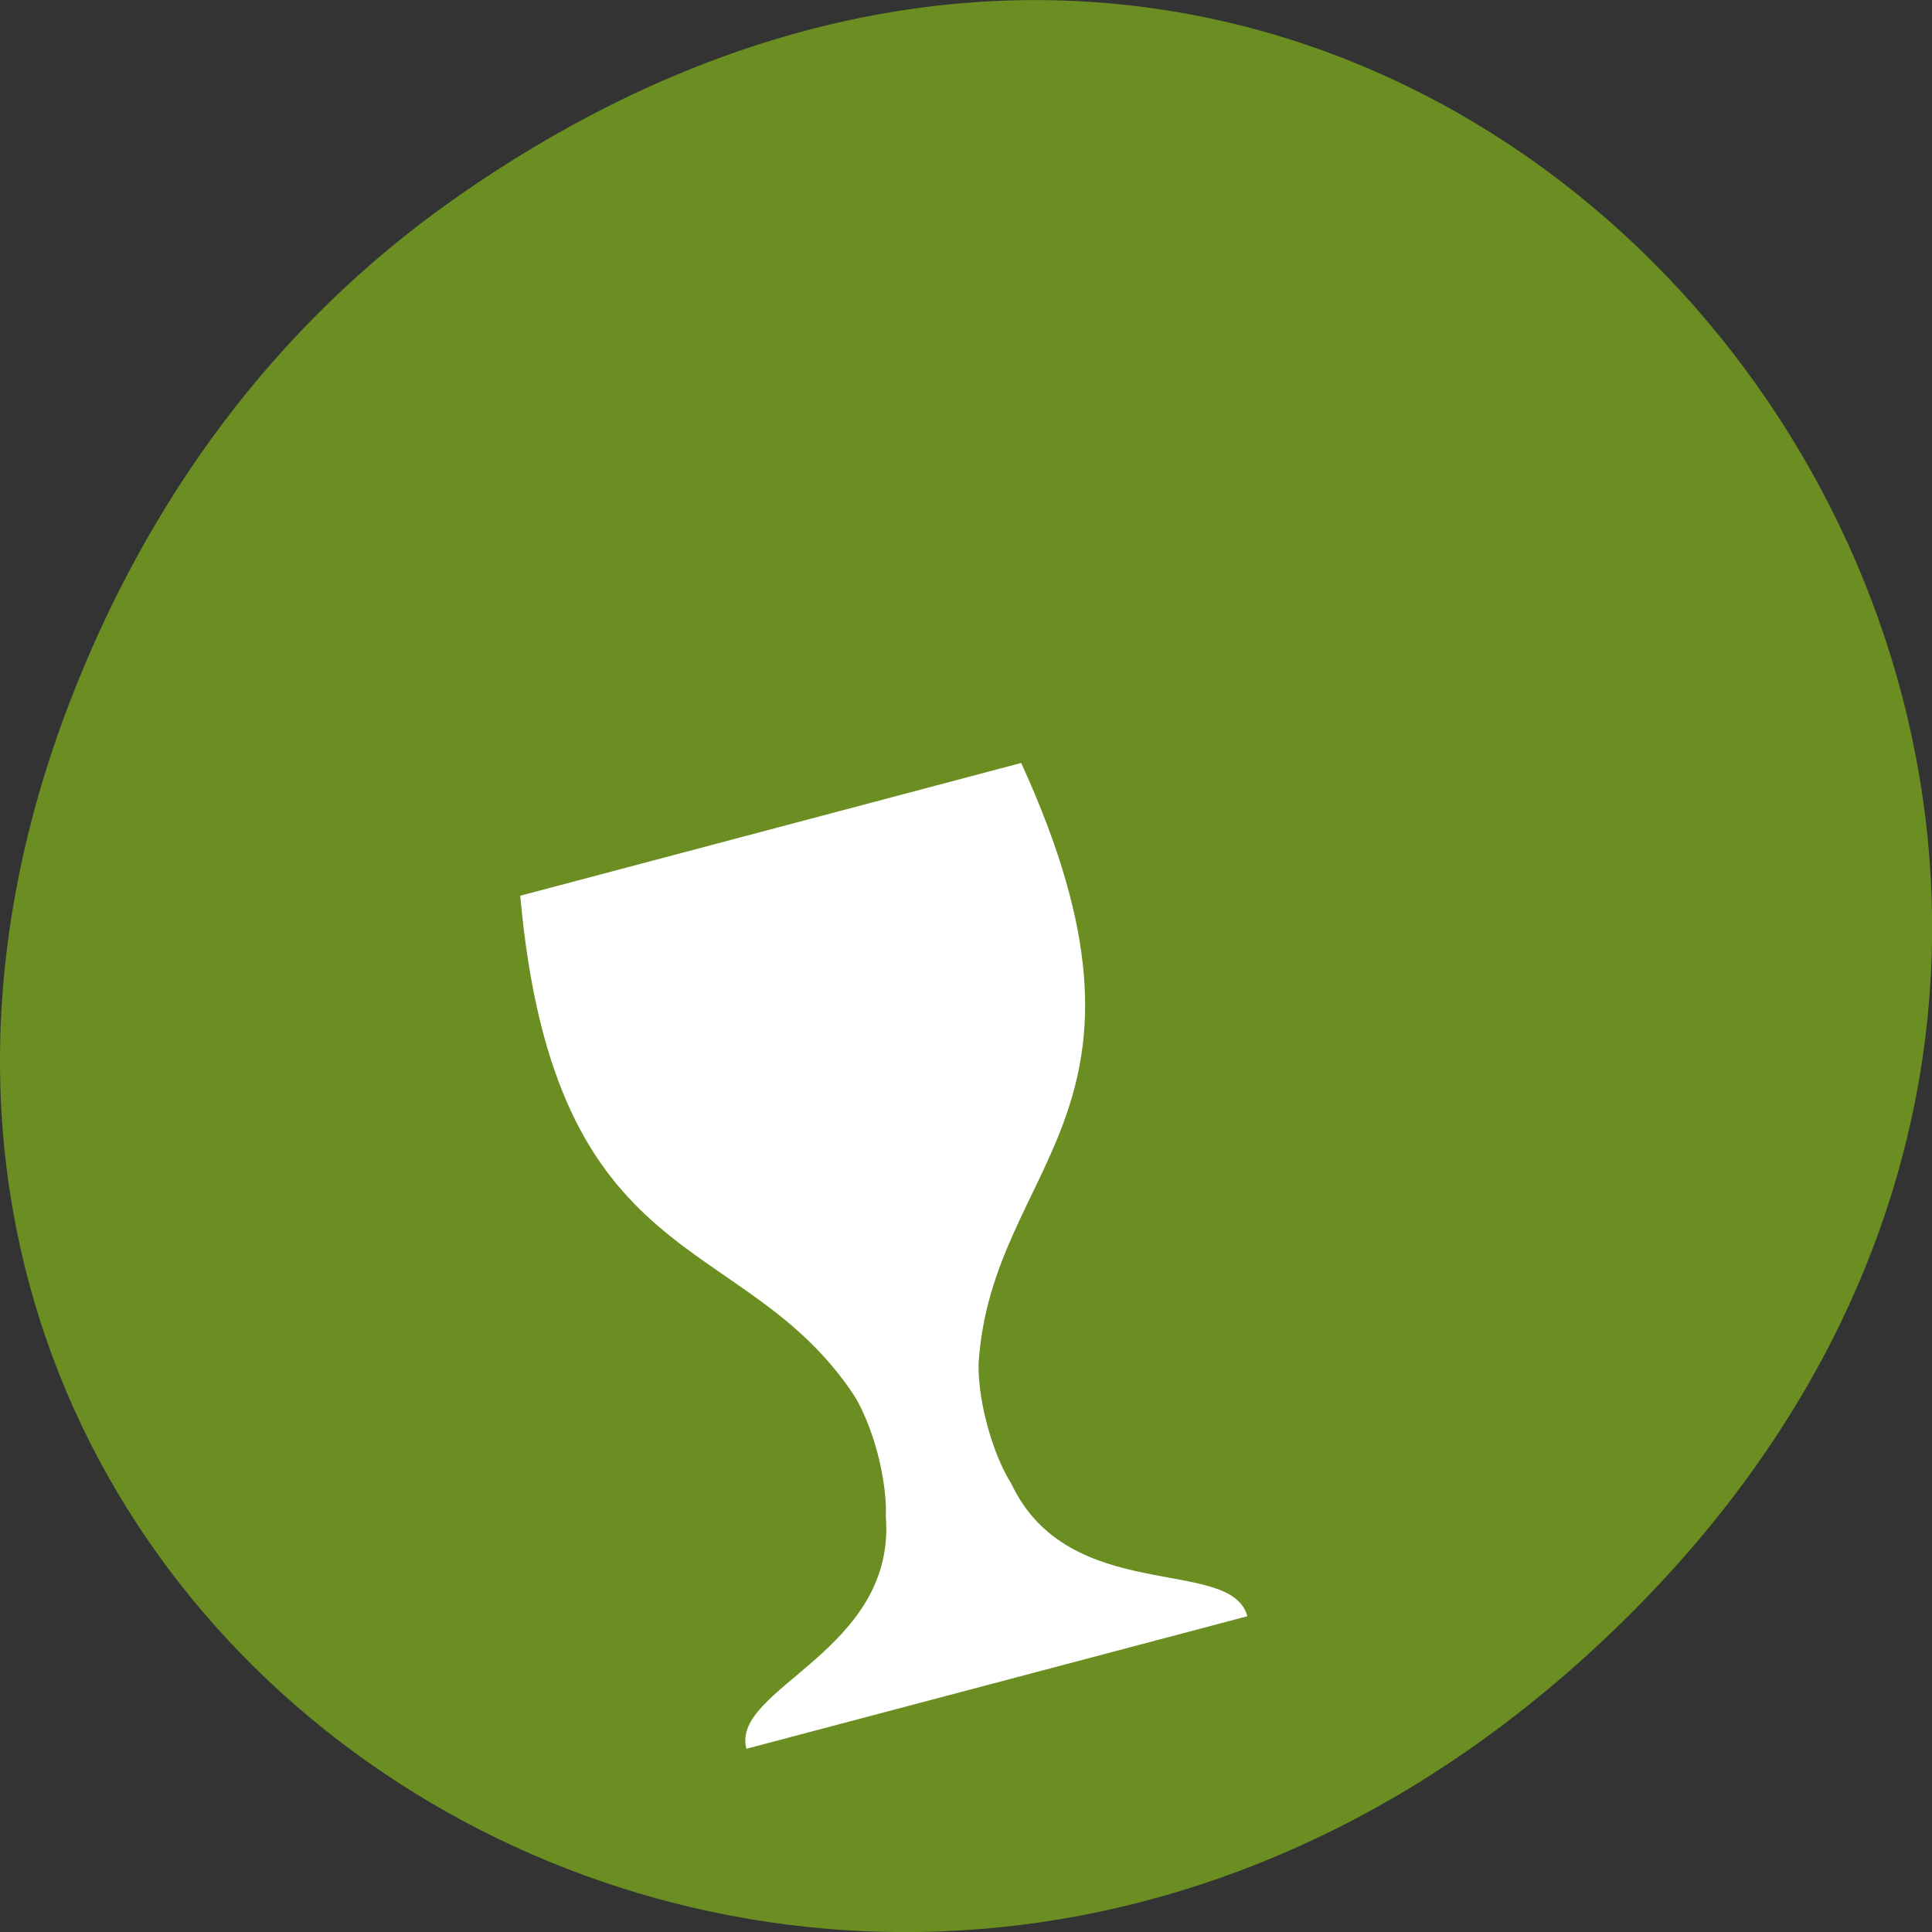
<svg xmlns="http://www.w3.org/2000/svg" xmlns:xlink="http://www.w3.org/1999/xlink" width="32px" height="32px" viewBox="0 0 32 32" version="1.1">
<rect x="0" y="0" width="32" height="32" fill="#333333" stroke="none"/>
<g id="surface1">
<path style=" stroke:none;fill-rule:nonzero;fill:rgb(41.961%,55.686%,13.725%);fill-opacity:1;" d="M 7.52 3.297 C 23.887 -8.207 40.473 13.043 27.137 26.598 C 14.57 39.367 -4.949 27.527 1.152 11.637 C 2.426 8.32 4.516 5.41 7.52 3.297 Z M 7.52 3.297 "/>
<path style=" stroke:none;fill-rule:nonzero;fill:rgb(100%,100%,100%);fill-opacity:1;" d="M 16.914 12.637 C 19.559 18.418 16.445 19.242 16.211 22.547 C 16.211 22.547 16.176 22.941 16.348 23.59 C 16.52 24.238 16.746 24.566 16.746 24.566 C 17.703 26.605 20.391 25.762 20.66 26.77 L 12.363 28.965 C 12.094 27.957 14.848 27.359 14.672 25.113 C 14.672 25.113 14.703 24.715 14.535 24.07 C 14.363 23.426 14.137 23.098 14.137 23.098 C 12.297 20.34 9.184 21.168 8.617 14.836 Z M 16.914 12.637 "/>
</g>
</svg>
